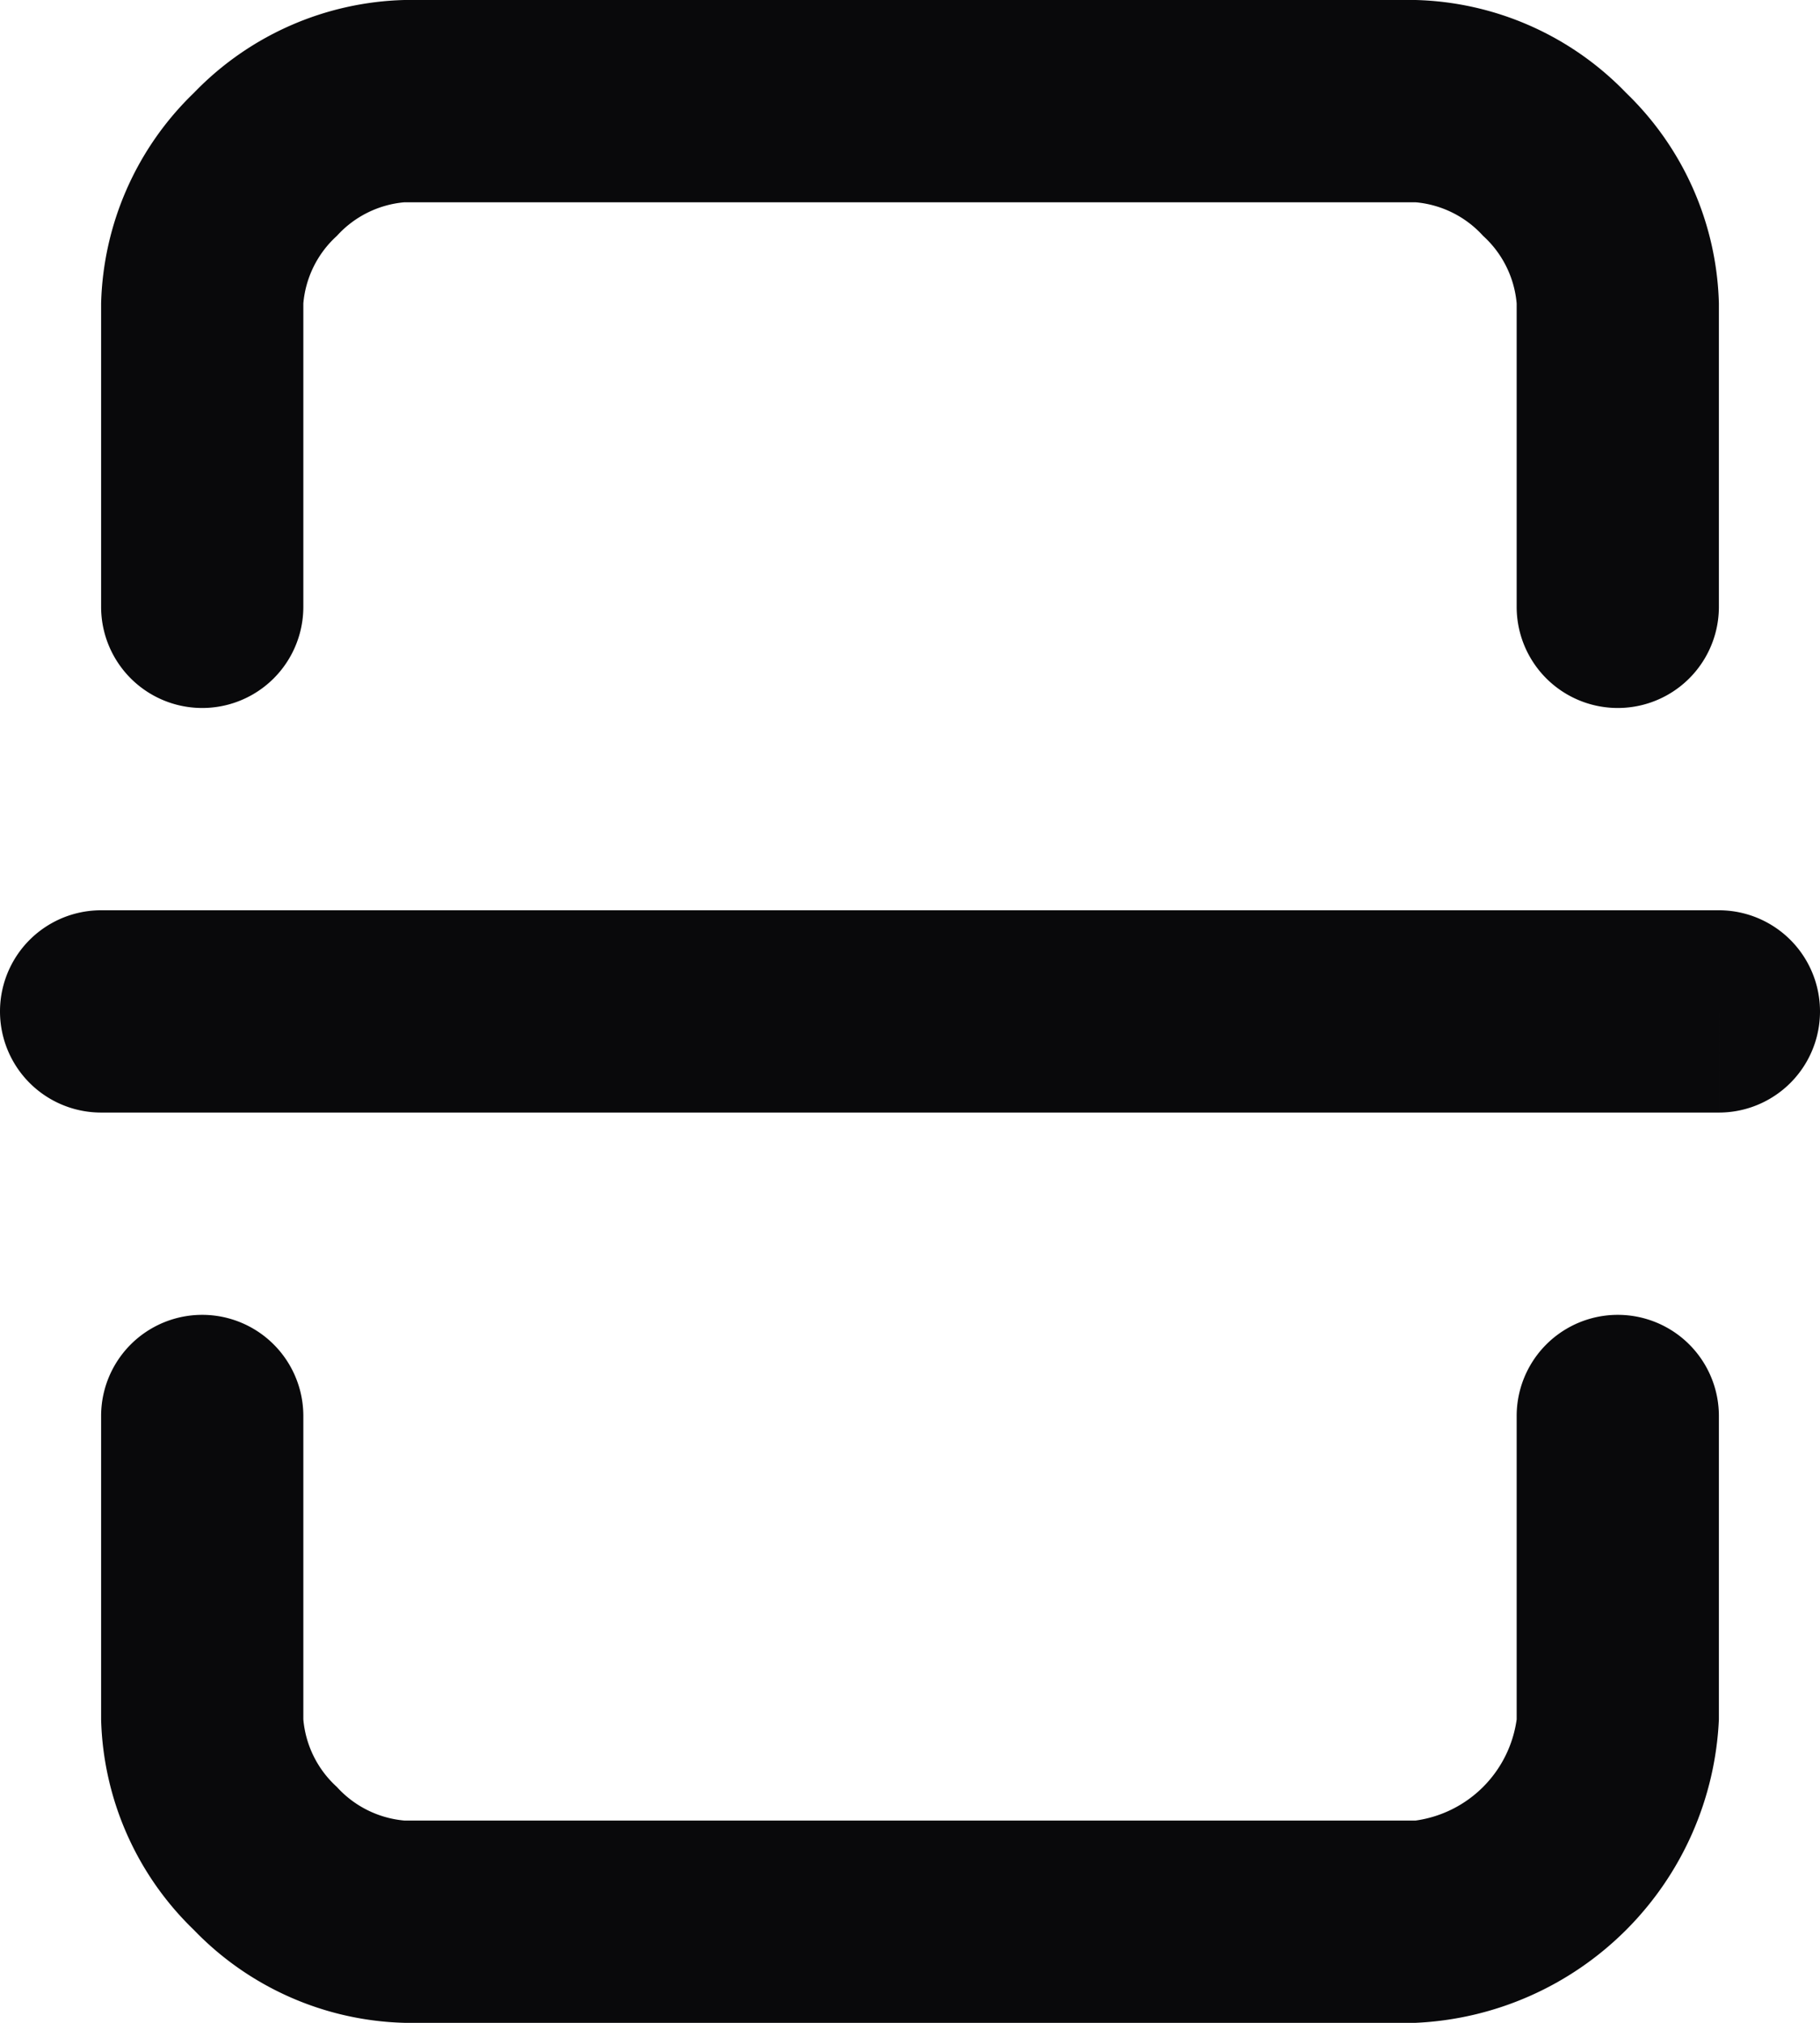 <svg id="square-split-vertical" xmlns="http://www.w3.org/2000/svg" width="18" height="20" viewBox="0 0 18 20">
  <path id="Vector" d="M1,6A1,1,0,0,0,3,6ZM15,6a1,1,0,0,0,2,0Zm2,8a1,1,0,0,0-2,0ZM3,14a1,1,0,0,0-2,0ZM1,9a1,1,0,0,0,0,2Zm16,2a1,1,0,0,0,0-2ZM3,6V3H1V6ZM3,3a1.021,1.021,0,0,1,.332-.668A1.021,1.021,0,0,1,4,2V0A3,3,0,0,0,1.918.918,3,3,0,0,0,1,3ZM4,2H14V0H4ZM14,2a1.022,1.022,0,0,1,.668.332A1.022,1.022,0,0,1,15,3h2A3,3,0,0,0,16.082.918,3,3,0,0,0,14,0Zm1,1V6h2V3Zm0,11v3h2V14Zm0,3a1.172,1.172,0,0,1-1,1v2a3.145,3.145,0,0,0,3-3Zm-1,1H4v2H14ZM4,18a1.022,1.022,0,0,1-.668-.332A1.022,1.022,0,0,1,3,17H1a3,3,0,0,0,.918,2.082A3,3,0,0,0,4,20ZM3,17V14H1v3ZM1,11H17V9H1Z" fill="#09090b"/>
</svg>
